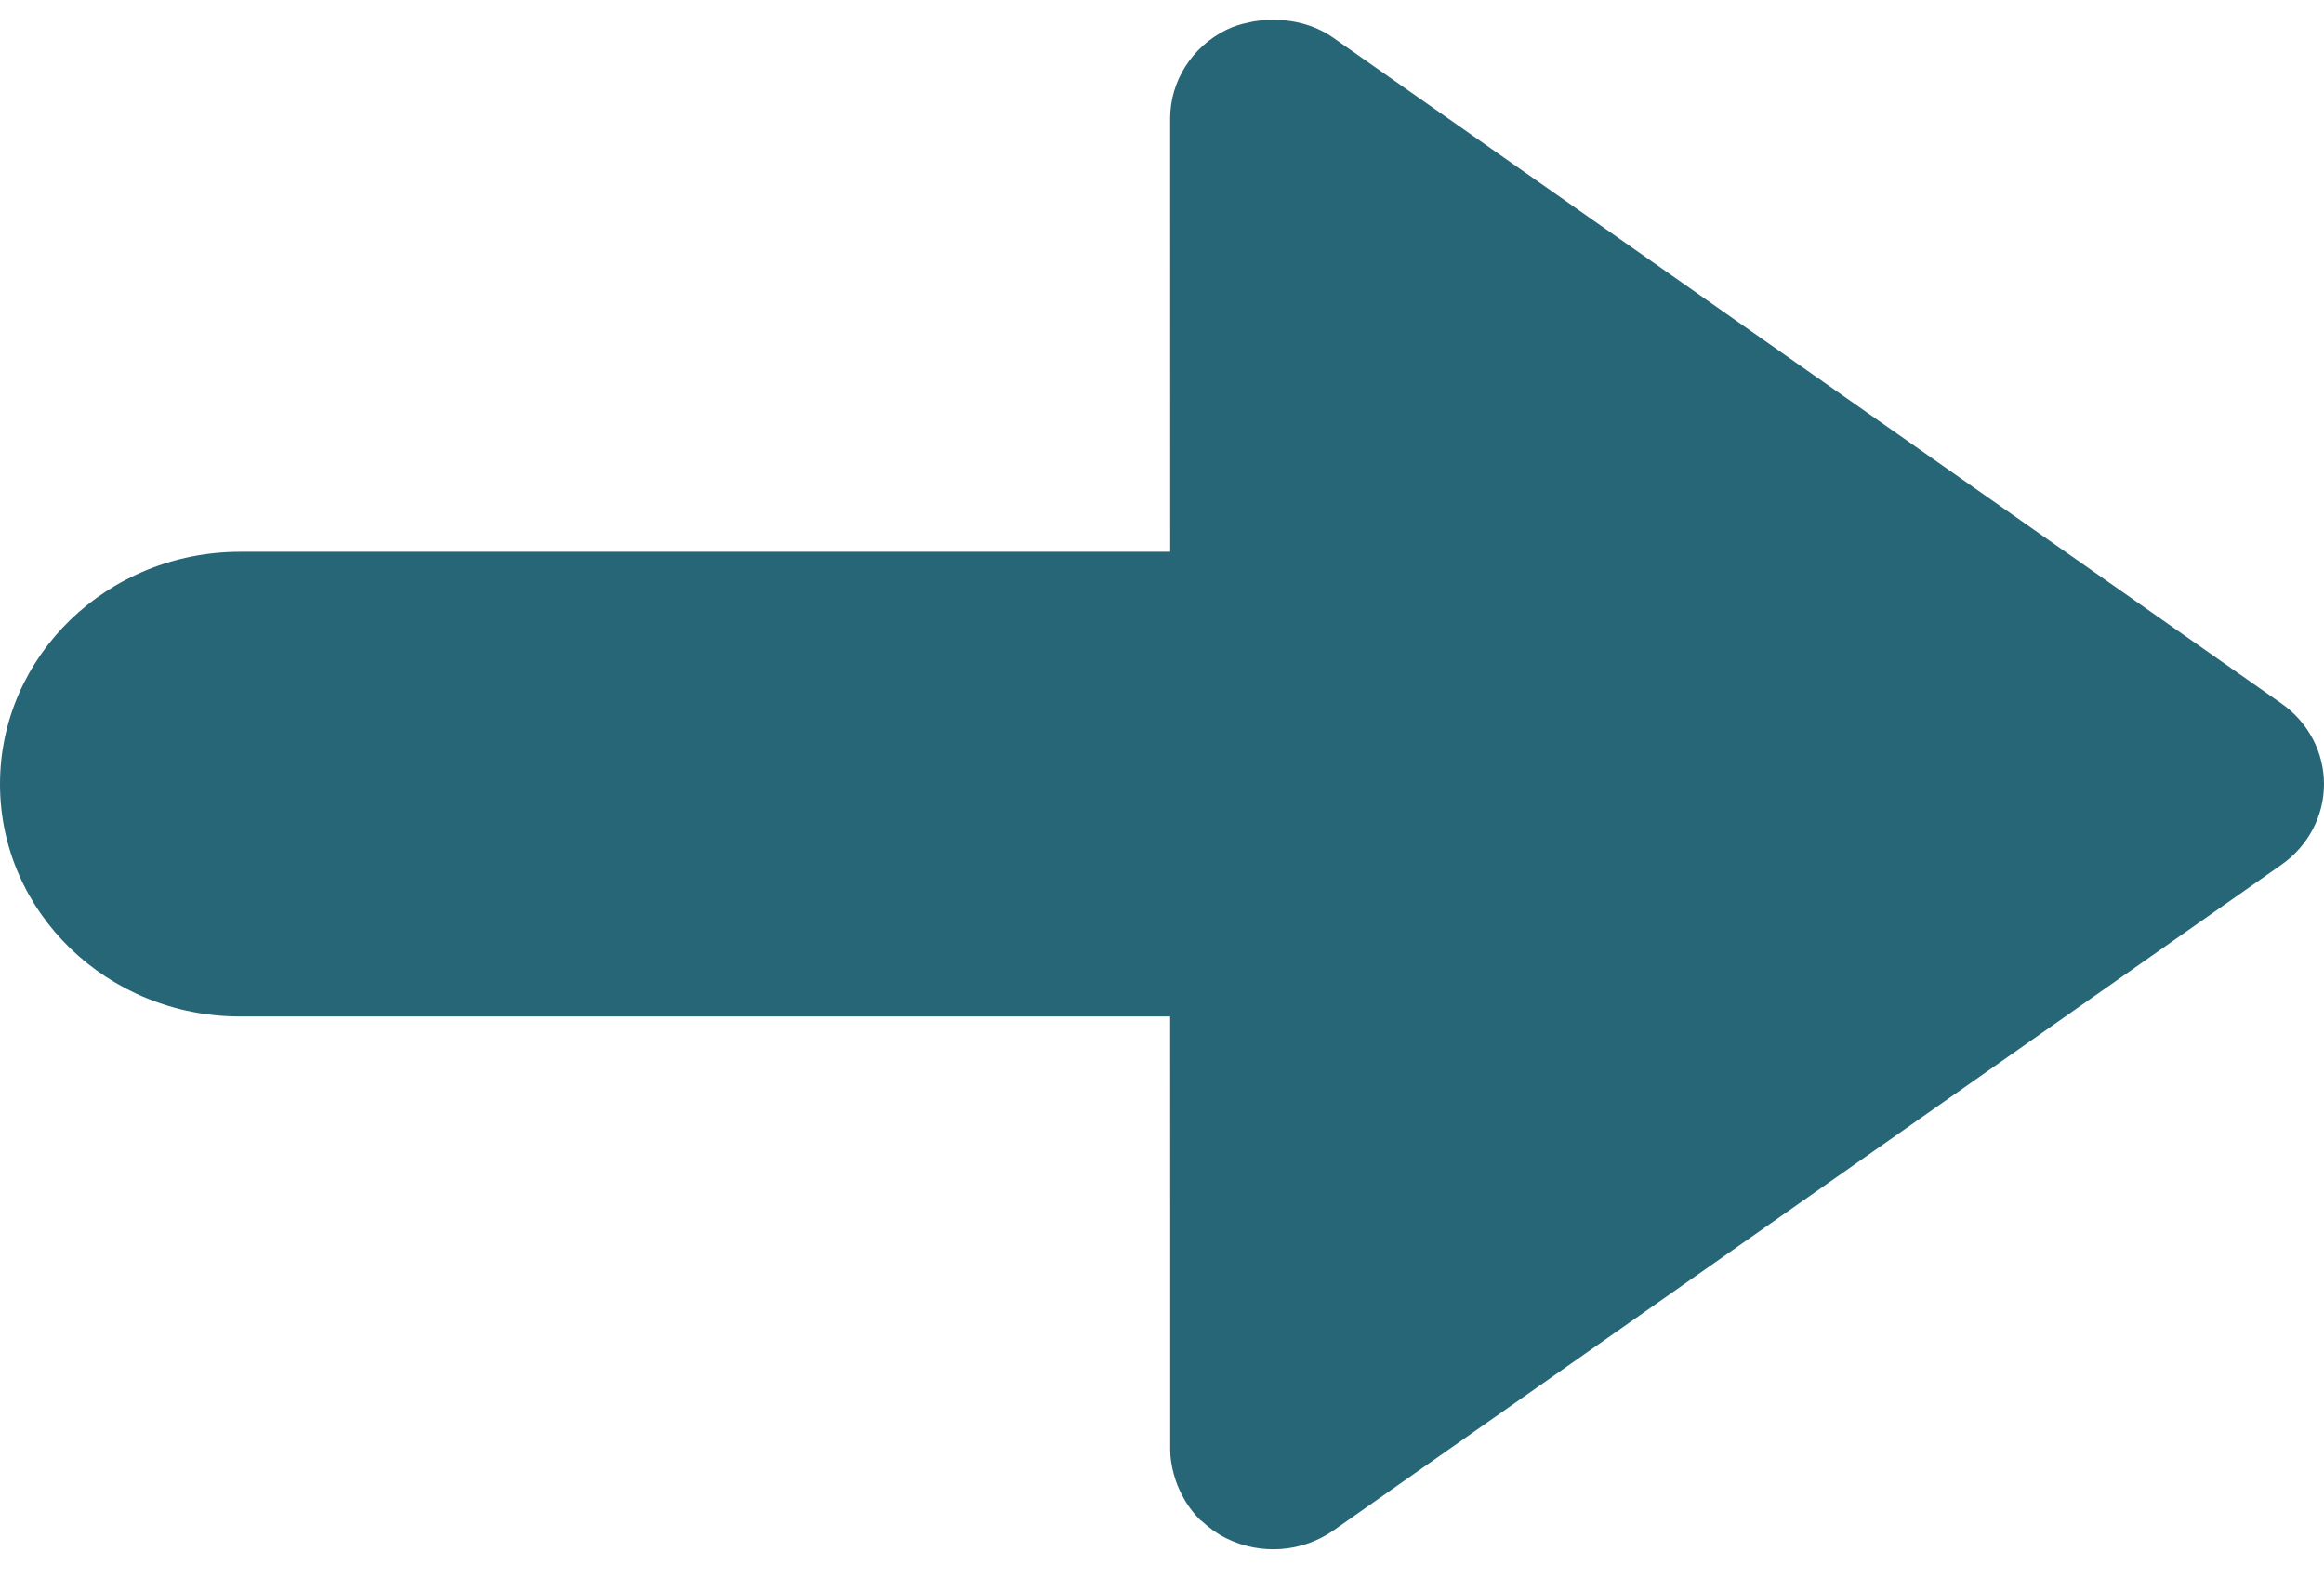 <svg width="38" height="26" viewBox="0 0 38 26" fill="none" xmlns="http://www.w3.org/2000/svg">
<path d="M3.928 16.616H19.133L19.134 19.712V23.698C19.134 23.835 19.158 23.967 19.192 24.095C19.202 24.132 19.213 24.168 19.225 24.203C19.259 24.303 19.303 24.398 19.354 24.488C19.371 24.516 19.383 24.544 19.401 24.569C19.466 24.669 19.541 24.764 19.627 24.848C19.635 24.855 19.643 24.858 19.651 24.864C19.768 24.975 19.903 25.072 20.054 25.147C20.618 25.424 21.296 25.375 21.808 25.014L37.306 14.134C37.742 13.827 38 13.339 38 12.817C38 12.295 37.742 11.807 37.306 11.501L21.807 0.622C21.494 0.401 21.118 0.312 20.746 0.326H20.744C20.632 0.332 20.521 0.341 20.412 0.369C20.288 0.394 20.169 0.431 20.052 0.488C19.488 0.766 19.133 1.327 19.133 1.939L19.134 9.02H3.929C1.758 9.02 0 10.72 0 12.819C0.001 14.915 1.758 16.616 3.928 16.616Z" fill="#276677"/>
</svg>
